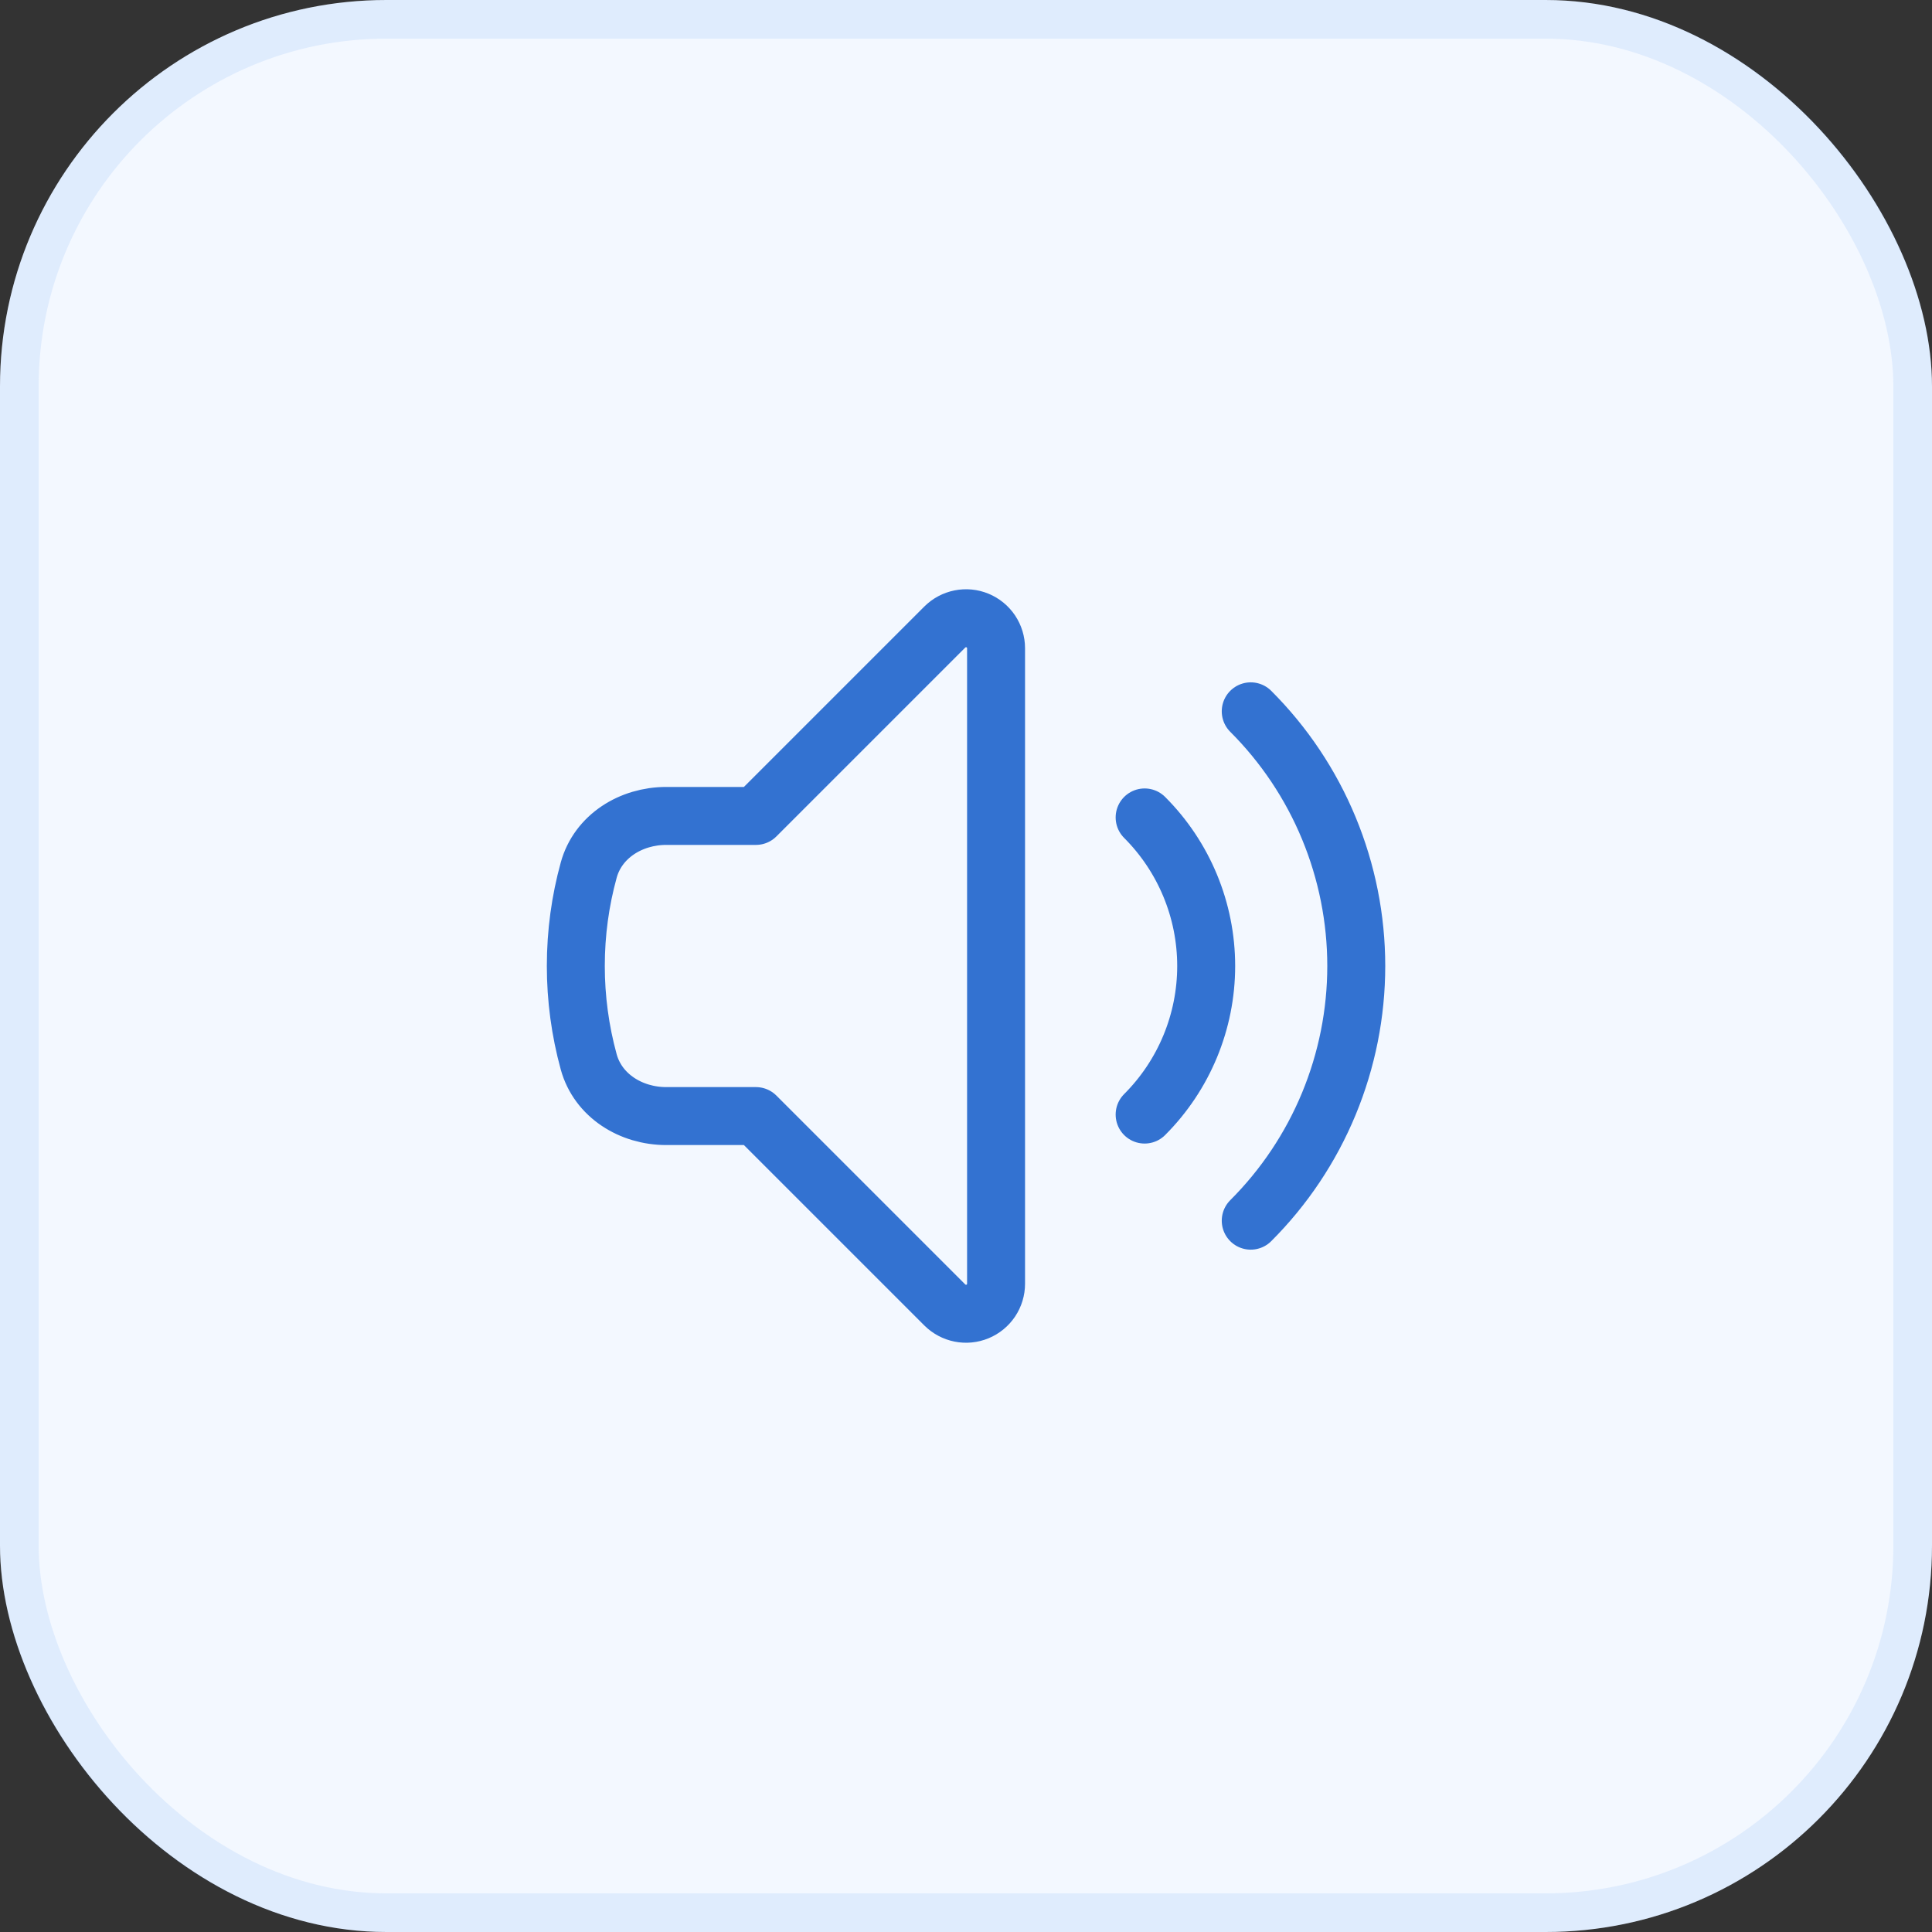 <svg width="50" height="50" viewBox="0 0 50 50" fill="none" xmlns="http://www.w3.org/2000/svg">
<rect x="0" y="0" width="50" height="50" fill="#333333" stroke="none"/>
<rect width="50" height="50" rx="10" fill="#F3F8FF"/>
<path d="M32.369 18.409C33.235 19.274 33.922 20.302 34.39 21.433C34.858 22.564 35.1 23.776 35.1 25C35.1 26.224 34.858 27.436 34.39 28.567C33.922 29.698 33.235 30.726 32.369 31.591M29.623 21.155C30.643 22.175 31.216 23.558 31.216 25C31.216 26.442 30.643 27.825 29.623 28.845M19.563 21.116L24.452 16.227C24.561 16.119 24.699 16.045 24.85 16.015C25 15.985 25.156 16 25.298 16.059C25.44 16.118 25.561 16.217 25.647 16.345C25.732 16.473 25.778 16.623 25.778 16.776V33.224C25.778 33.377 25.732 33.528 25.647 33.655C25.561 33.783 25.44 33.882 25.298 33.941C25.156 34 25 34.015 24.85 33.985C24.699 33.955 24.561 33.881 24.452 33.773L19.563 28.884H17.243C16.332 28.884 15.478 28.359 15.236 27.482C15.014 26.673 14.902 25.838 14.902 25C14.902 24.14 15.018 23.309 15.236 22.518C15.478 21.64 16.332 21.116 17.243 21.116H19.563Z" stroke="#3372D1" stroke-width="1.5" stroke-linecap="round" stroke-linejoin="round"/>
<rect x="0.5" y="0.5" width="49" height="49" rx="9.5" stroke="#2F80ED" stroke-opacity="0.1"/>
</svg>
